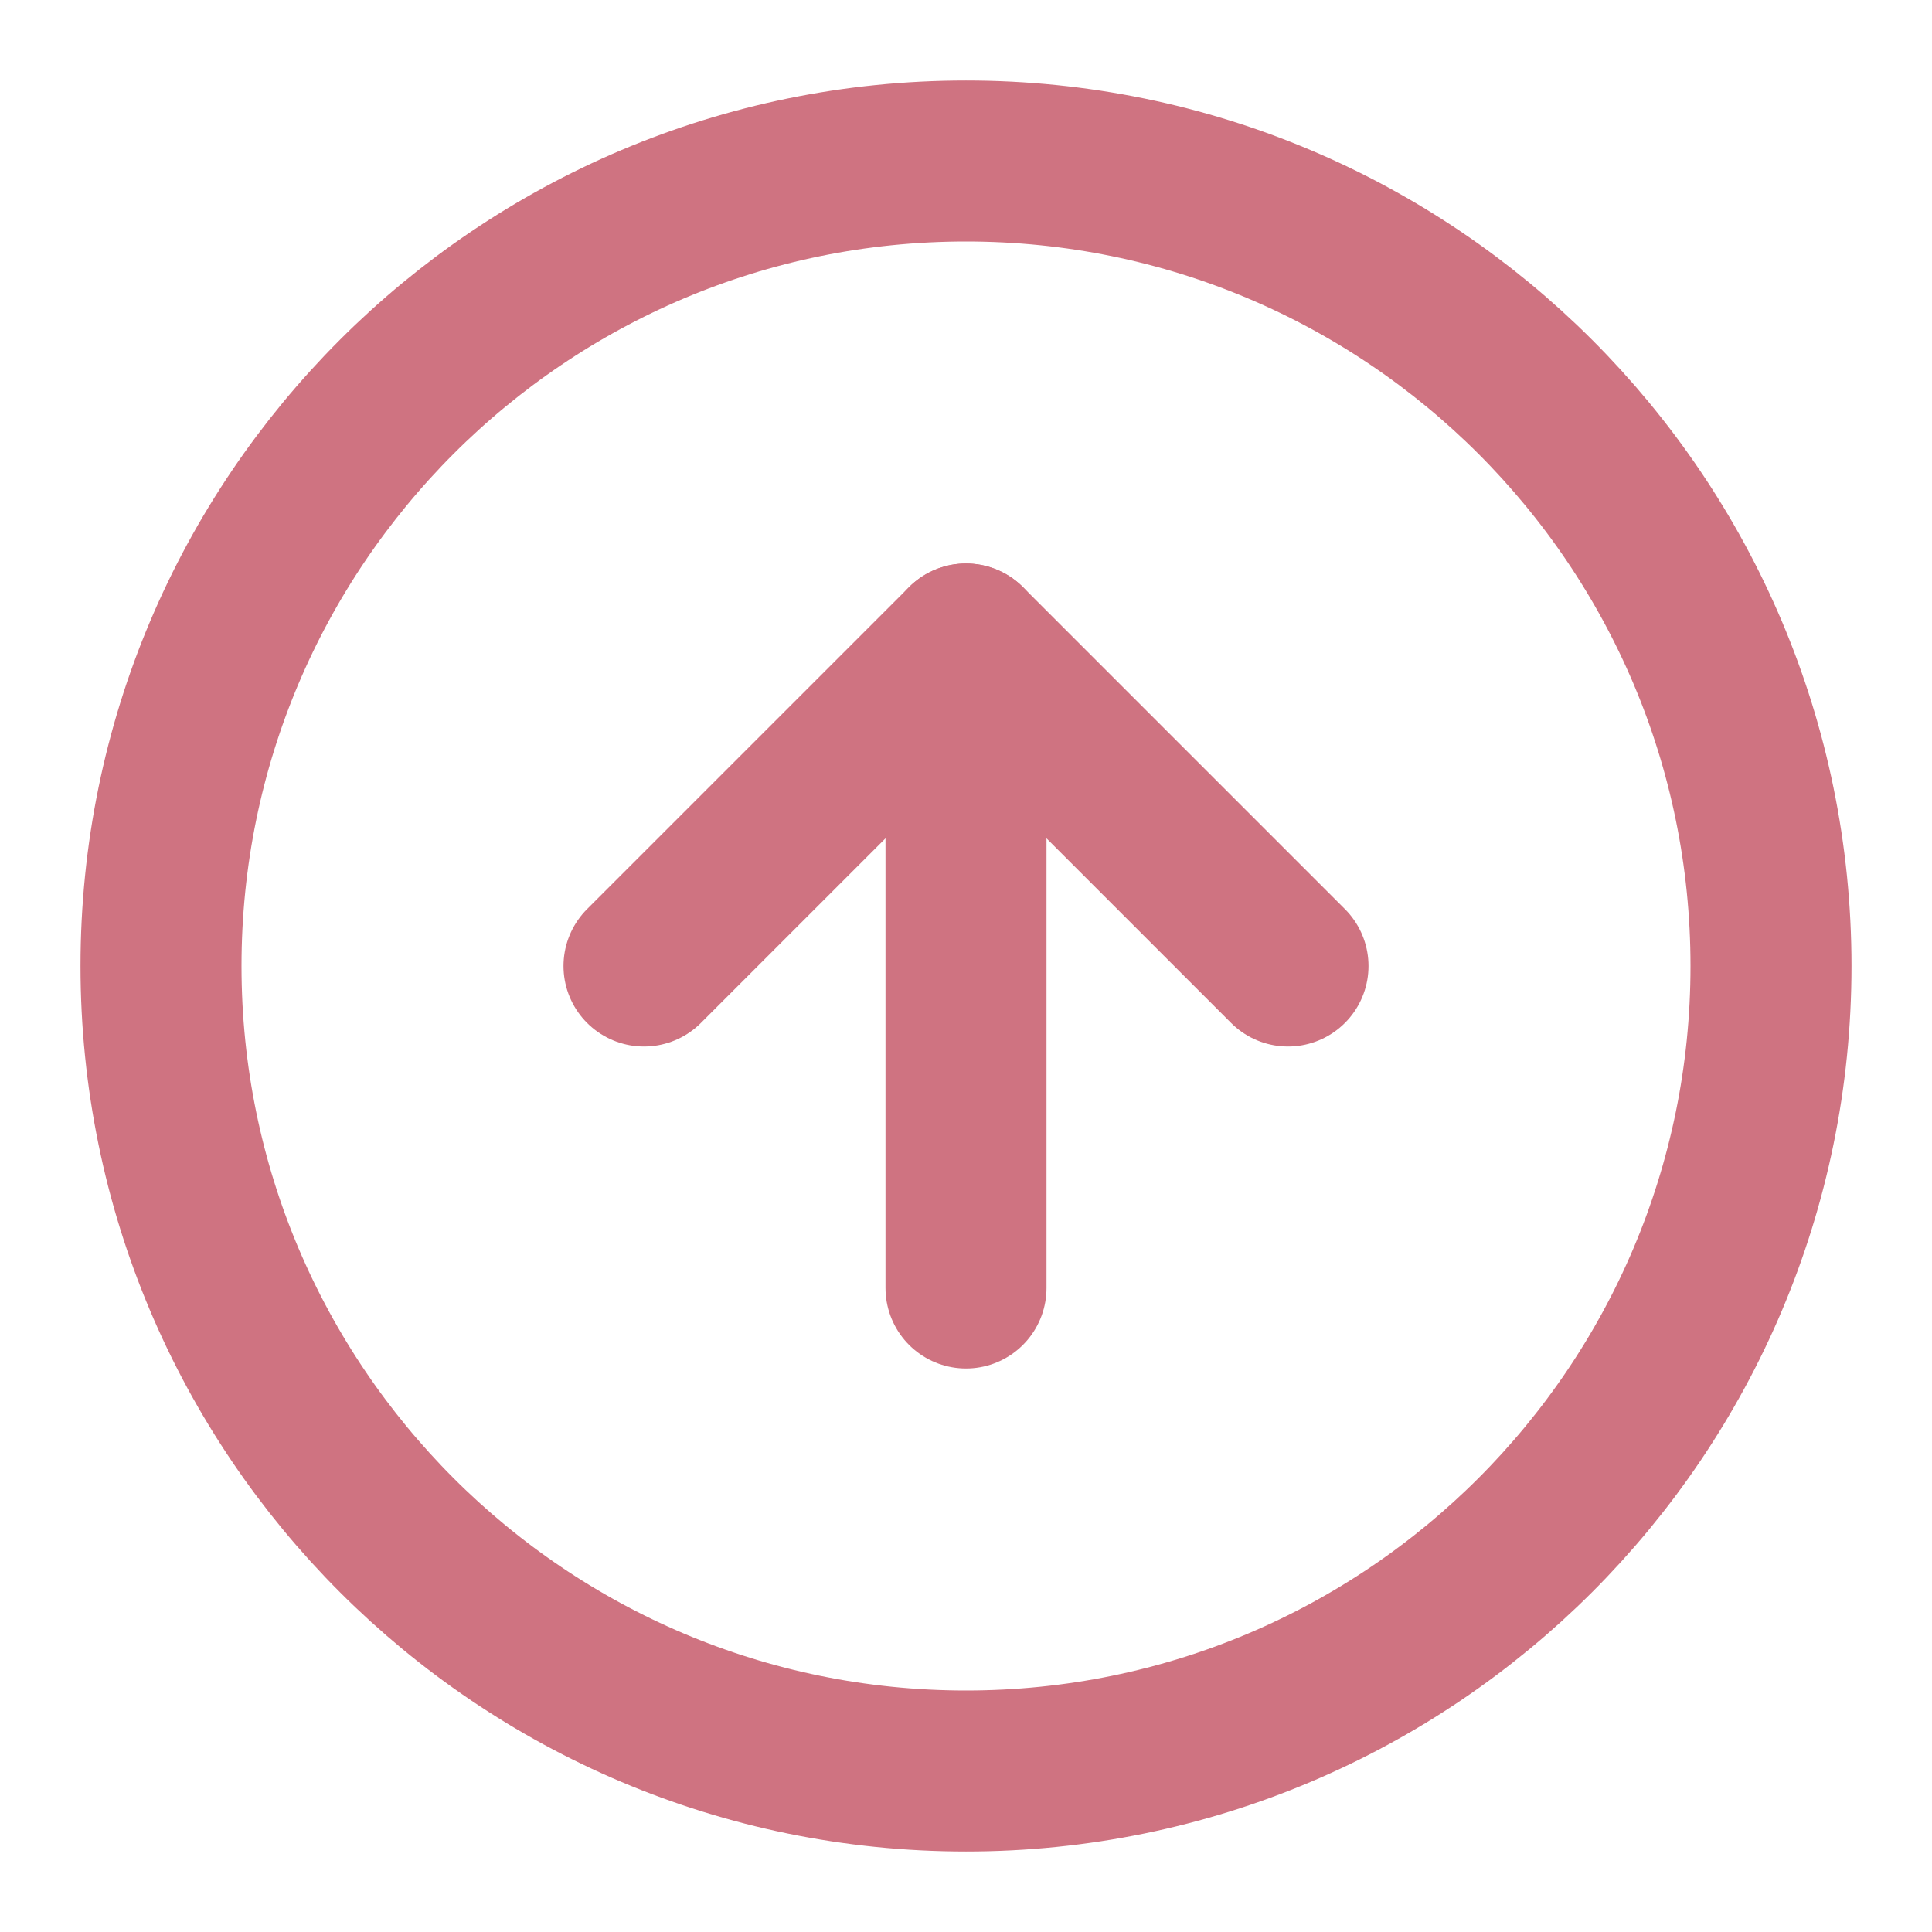 <svg width="18" height="18" viewBox="0 0 18 18" fill="none" xmlns="http://www.w3.org/2000/svg">
<g clip-path="url(#clip0_1552_25856)">
<path d="M9 16.5C13.142 16.5 16.5 13.142 16.5 9C16.5 4.858 13.142 1.5 9 1.5C4.858 1.5 1.5 4.858 1.5 9C1.5 13.142 4.858 16.5 9 16.5Z" stroke="#CF7381" stroke-width="1.5" stroke-linecap="round" stroke-linejoin="round"/>
<path d="M12 9L9 6L6 9" stroke="#CF7381" stroke-width="1.5" stroke-linecap="round" stroke-linejoin="round"/>
<path d="M9 12V6" stroke="#CF7381" stroke-width="1.5" stroke-linecap="round" stroke-linejoin="round"/>
</g>
<defs>
<clipPath id="clip0_1552_25856">
<rect width="18" height="18" fill="white"/>
</clipPath>
</defs>
</svg>

